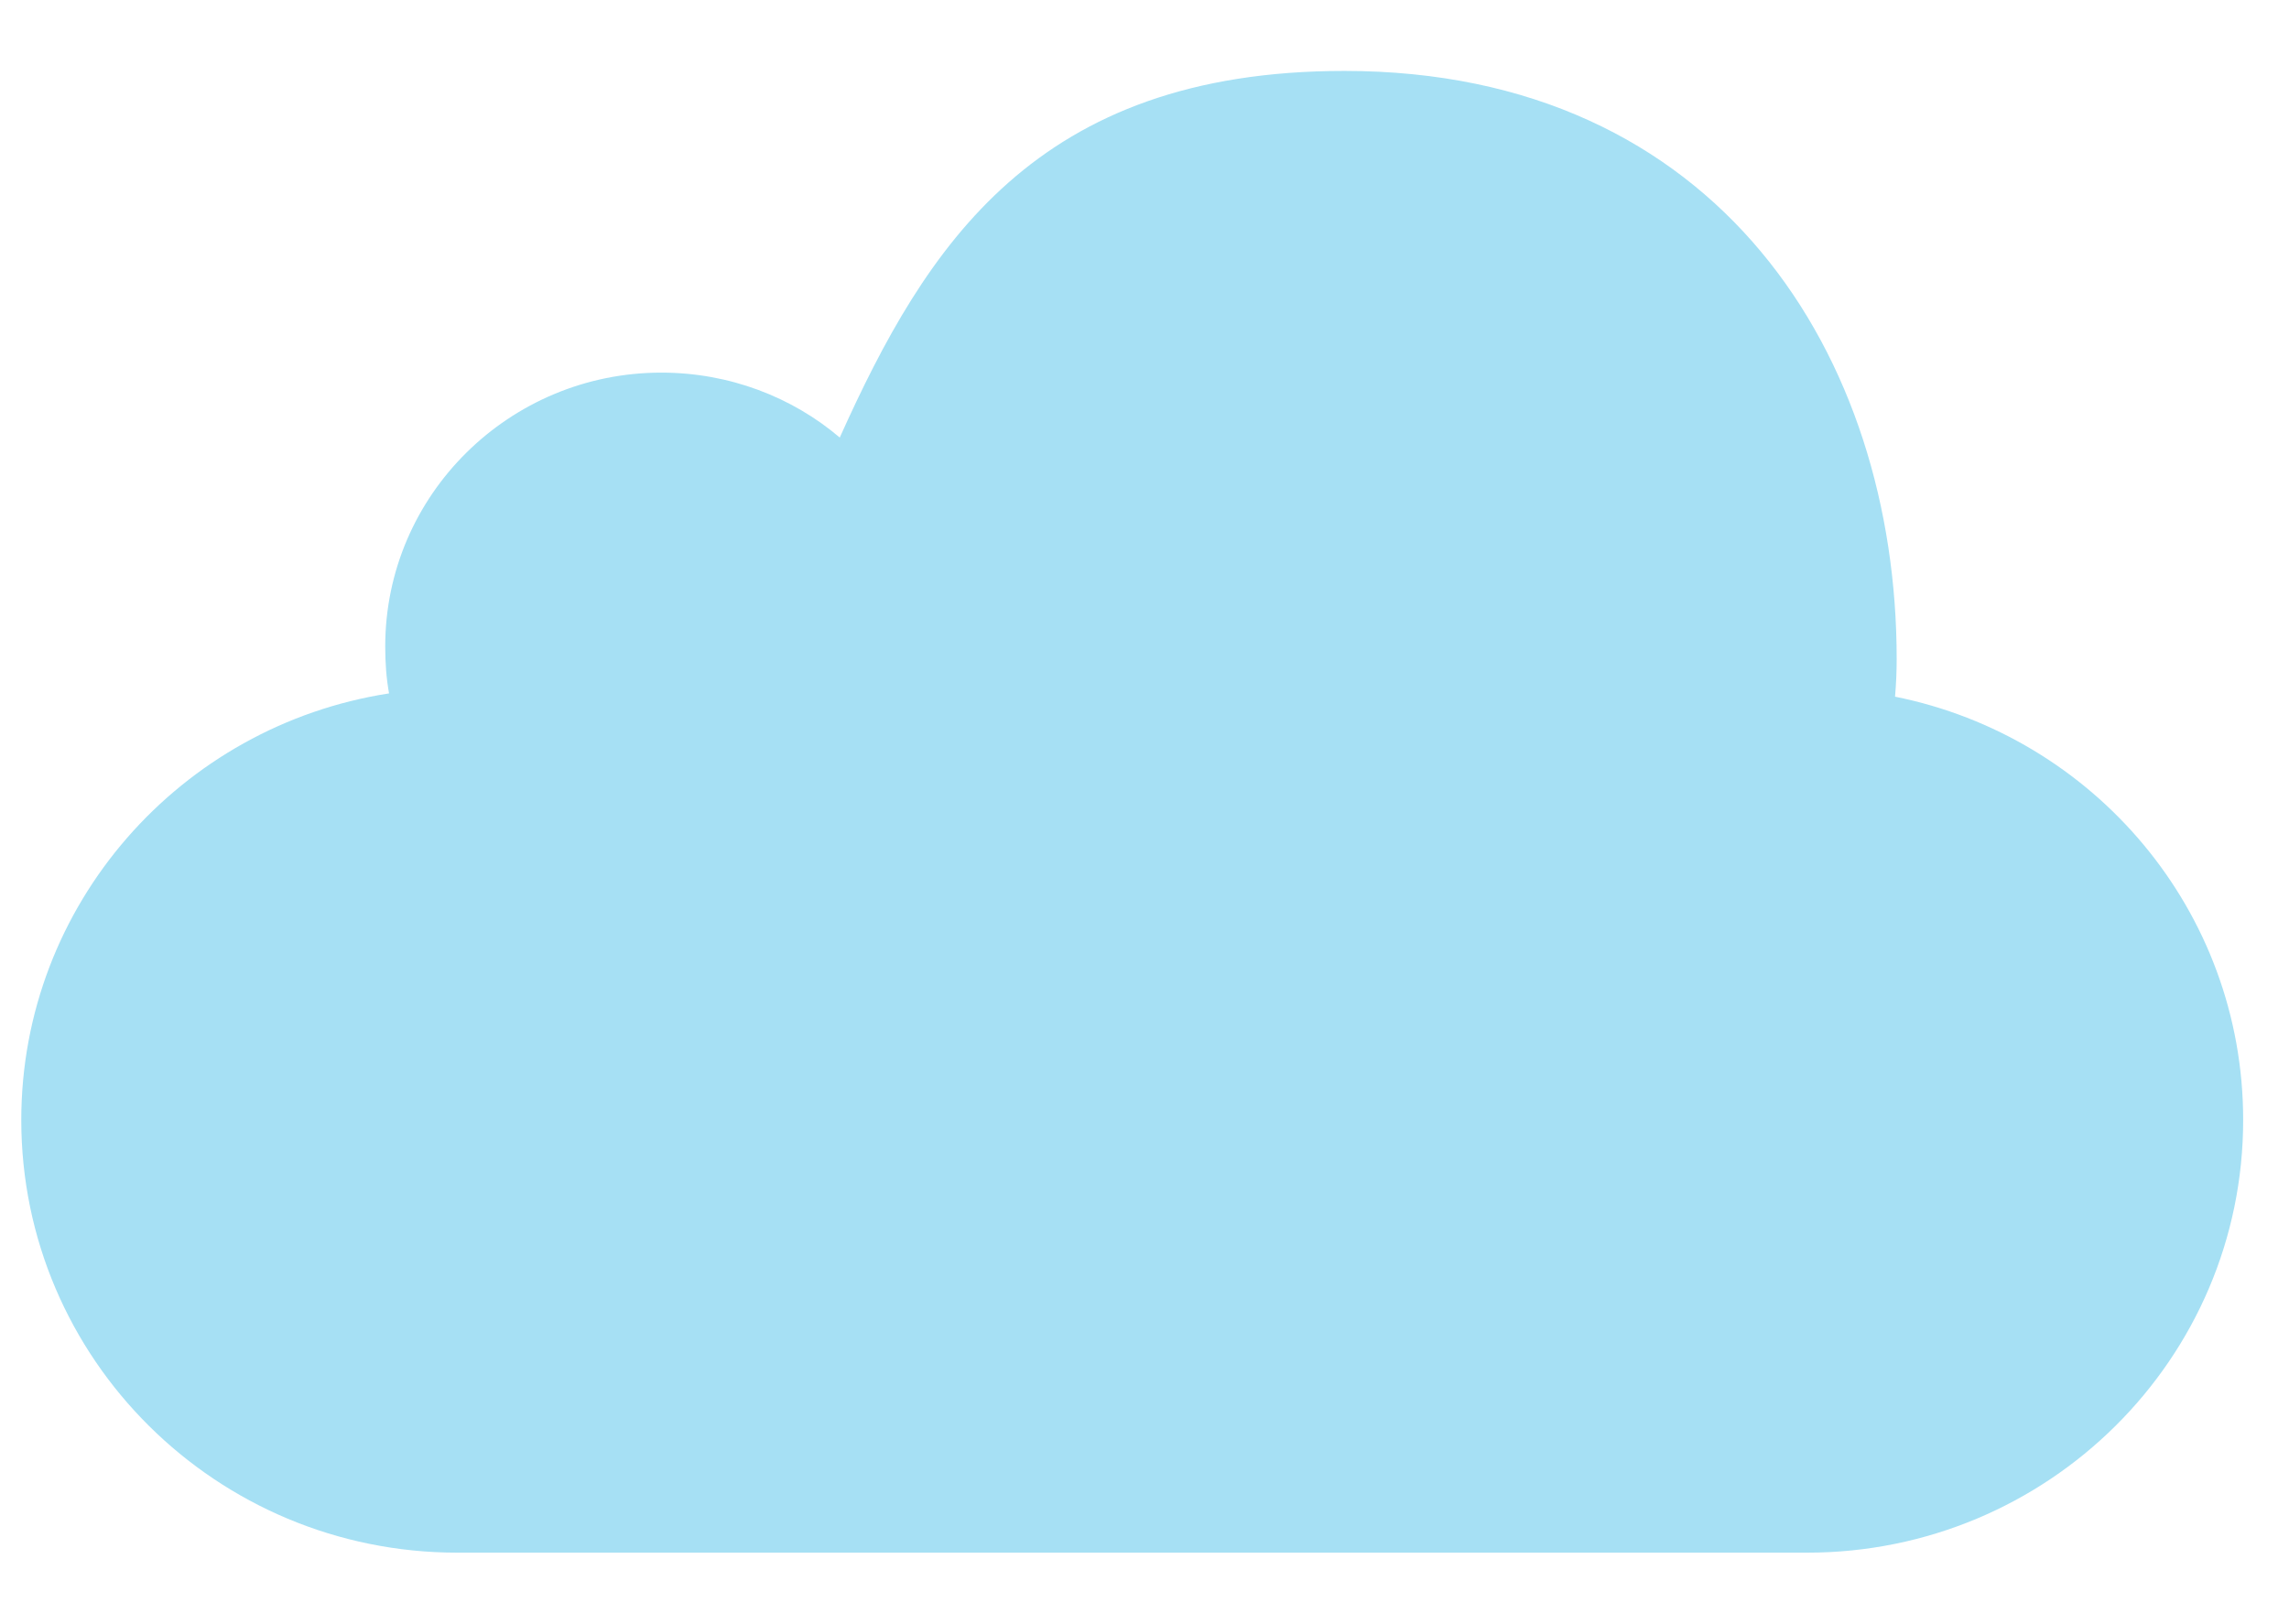 <?xml version="1.0" encoding="utf-8"?>
<!-- Generator: Adobe Illustrator 23.1.0, SVG Export Plug-In . SVG Version: 6.00 Build 0)  -->
<svg version="1.1" id="Ebene_1" xmlns="http://www.w3.org/2000/svg" xmlns:xlink="http://www.w3.org/1999/xlink" x="0px" y="0px"
	 viewBox="0 0 419.5 297.6" style="enable-background:new 0 0 419.5 297.6;" xml:space="preserve">
<style type="text/css">
	.st0{fill:#A6E0F4;}
	.st1{display:none;}
	.st2{display:inline;fill:#B7E1F7;}
	.st3{display:inline;}
	.st4{fill:#D3EDFC;}
</style>
<g>
	<path id="MobileMe" class="st0" d="M411.1,205.3c0,43.8-35.8,79.3-79.9,79.3H83.8c-44.1,0-79.9-35.5-79.9-79.3
		c0-39.5,29.2-72.3,67.4-78.2c-0.5-2.8-0.7-5.6-0.7-8.6c0-27.8,22.8-50.2,50.6-50.2c12.5,0,24,4.5,32.7,11.9
		C169.7,45.1,189.8,13,246.4,13c68.6,0,101.2,52.4,101.2,107.8c0,2.3-0.1,4.6-0.3,6.9C383.7,135,411.1,166.9,411.1,205.3z"/>
</g>
<g class="st1">
	<path id="MobileMe_2_" class="st2" d="M379.5,193.1c0,34.3-27.6,62-61.6,62H127.4c-34,0-61.6-27.8-61.6-62
		c0-30.9,22.5-56.6,51.9-61.3c-0.4-2.2-0.6-4.4-0.6-6.7c0-21.7,17.5-39.3,39-39.3c9.6,0,18.4,3.5,25.2,9.3
		c12.1-27.5,27.6-52.6,71.2-52.6c52.8,0,77.9,41.1,77.9,84.4c0,1.8-0.1,3.6-0.2,5.4C358.3,138.1,379.5,163.1,379.5,193.1z"/>
</g>
<g id="Wolken2" class="st1">
	<g class="st3">
		<path id="MobileMe_1_" class="st4" d="M-121.5,293.9c-0.1-1.6-0.2-3.2-0.2-4.9c0-39.2,15.9-67.6,55.2-71s68.8,17.3,79.8,42.2
			c6.2-5.3,20.6-8,28.7-5.7c18.8,5.3,28.3,16.6,29.5,32.8c0.1,2.1-0.2,4.1-0.5,6.1c26.6,4.2,47,27.5,47,55.5c0,31-25,56.2-55.7,56.2
			h-172.6c-30.8,0-55.7-25.1-55.7-56.2C-166.1,321.7-146.9,299.1-121.5,293.9z"/>
	</g>
</g>
</svg>
